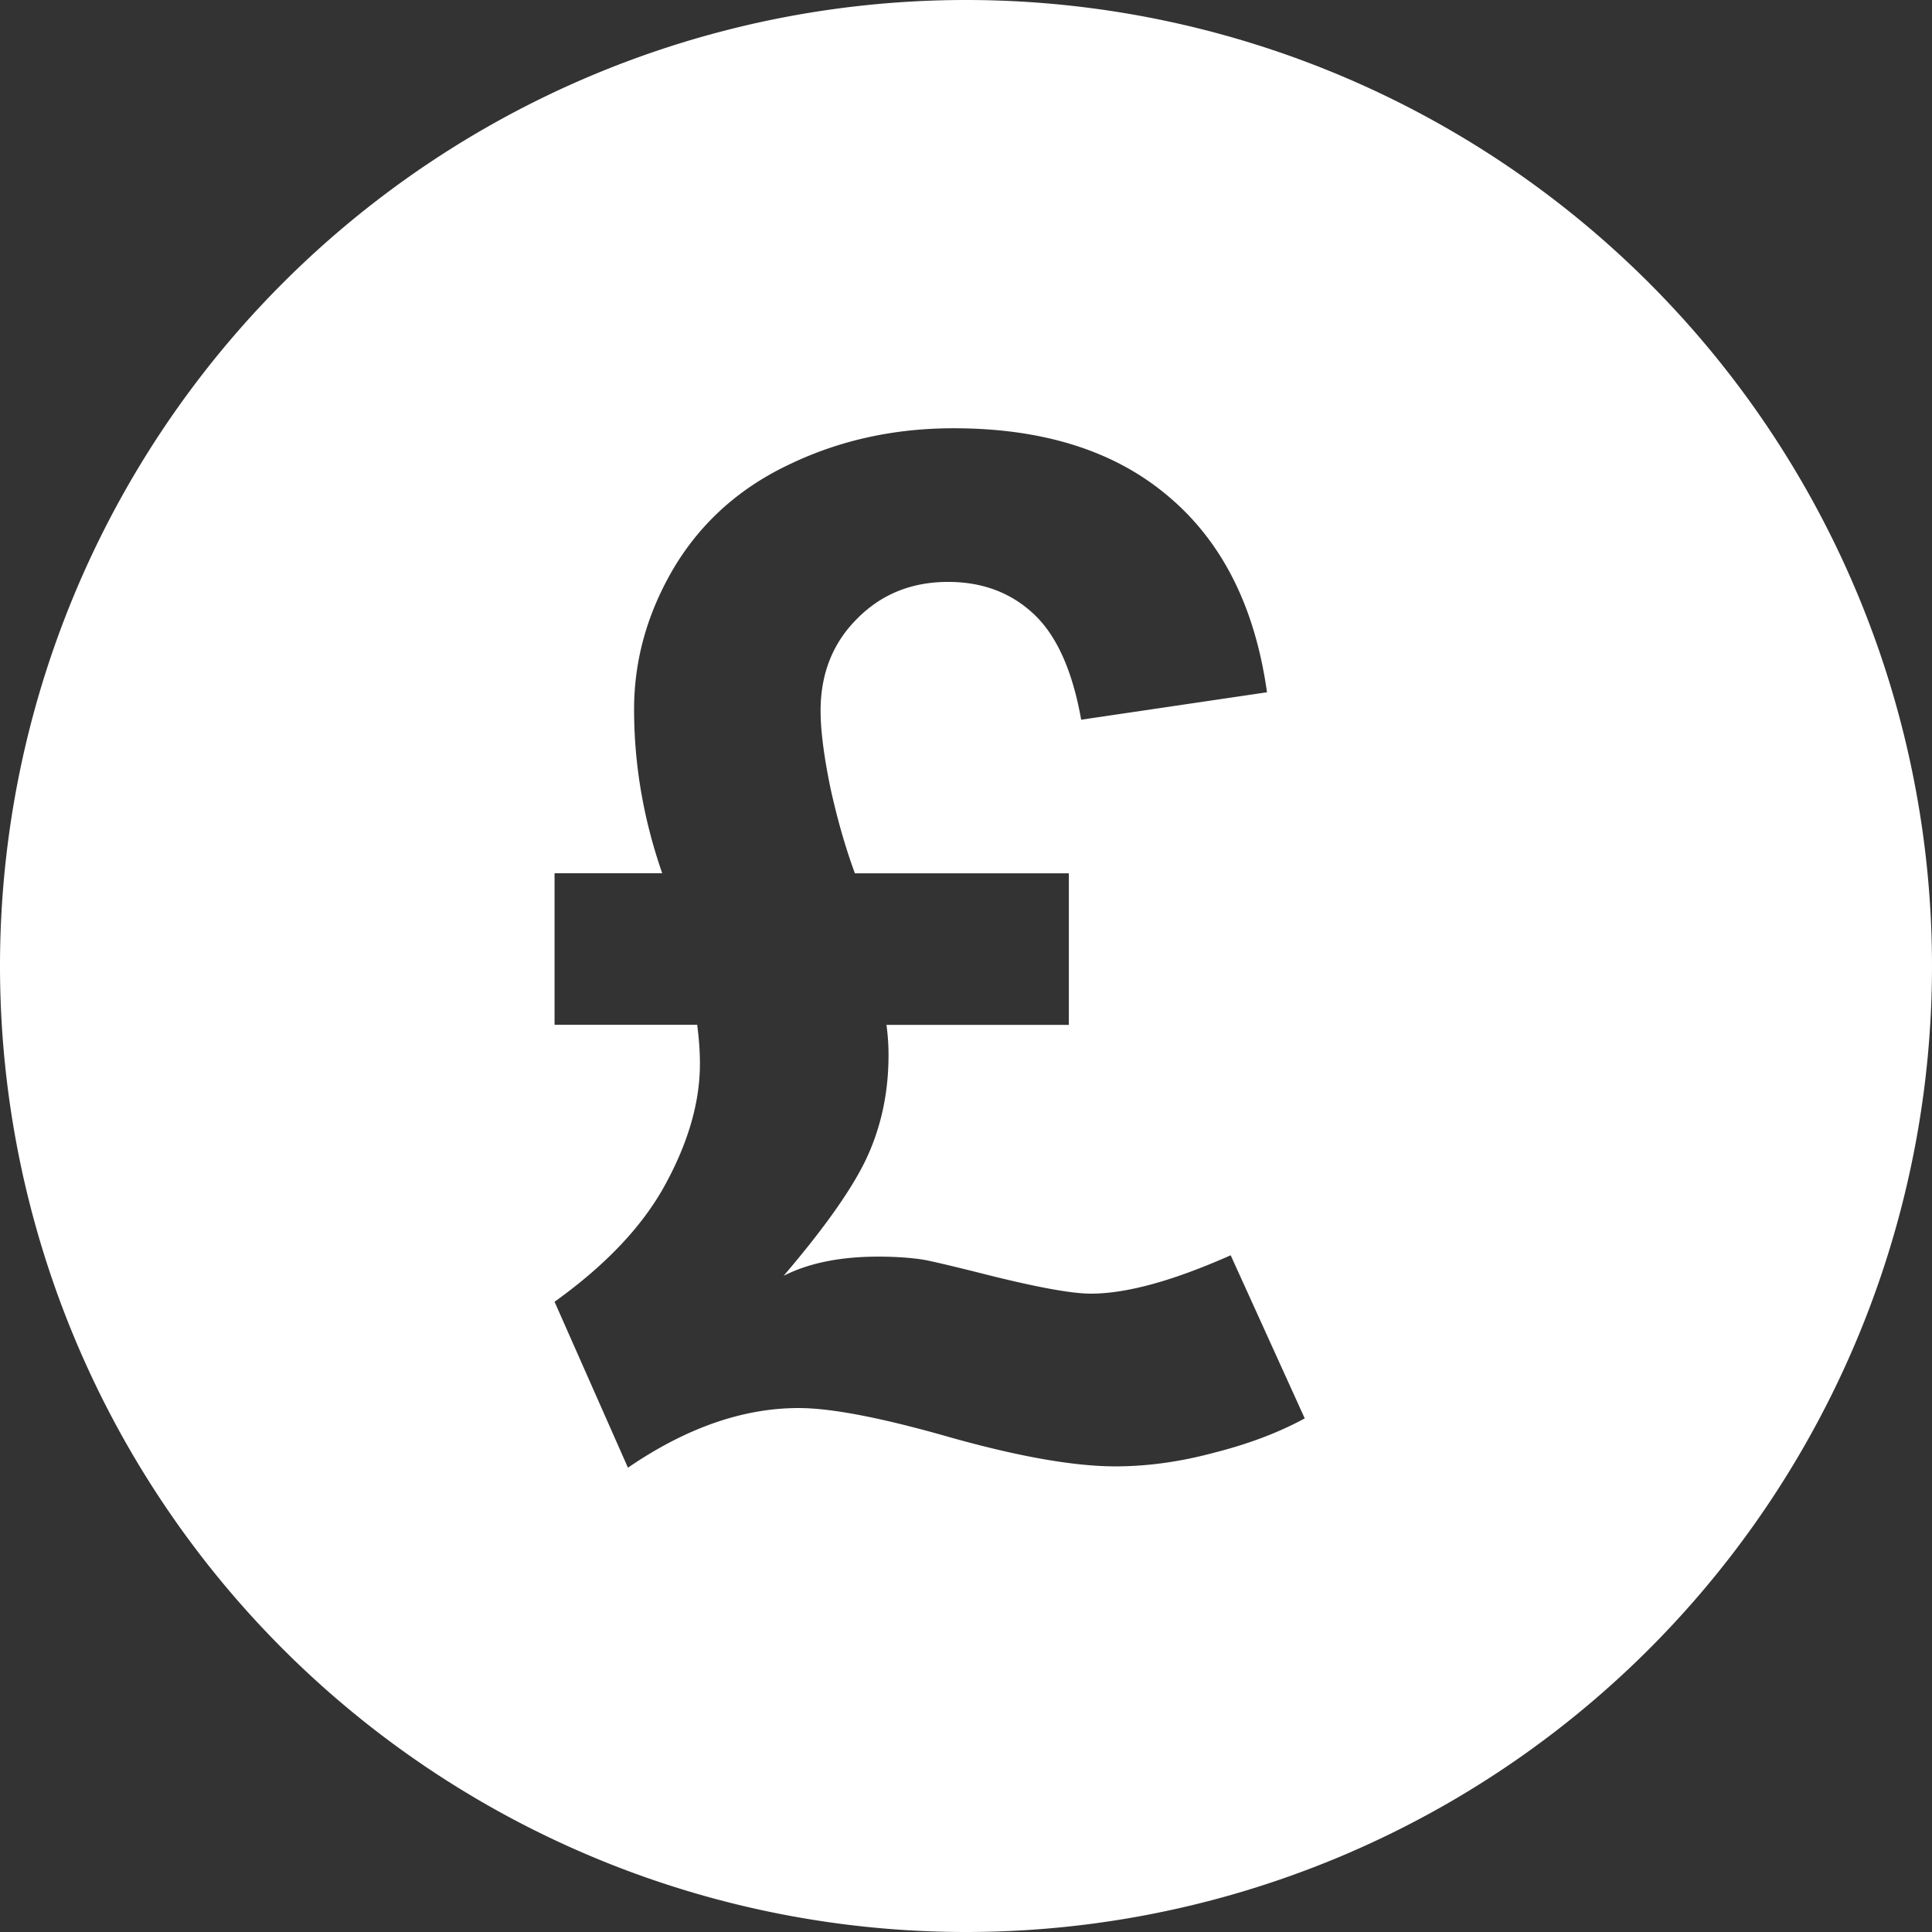 <?xml version="1.0" encoding="UTF-8" standalone="no"?>
<!-- Created with Inkscape (http://www.inkscape.org/) -->

<svg
   width="11.902mm"
   height="11.902mm"
   viewBox="0 0 42.172 42.172"
   id="svg2"
   version="1.1"
   inkscape:version="1.1 (c68e22c387, 2021-05-23)"
   sodipodi:docname="icon_pound.svg"
   xmlns:inkscape="http://www.inkscape.org/namespaces/inkscape"
   xmlns:sodipodi="http://sodipodi.sourceforge.net/DTD/sodipodi-0.dtd"
   xmlns="http://www.w3.org/2000/svg"
   xmlns:svg="http://www.w3.org/2000/svg"
   xmlns:rdf="http://www.w3.org/1999/02/22-rdf-syntax-ns#"
   xmlns:cc="http://creativecommons.org/ns#"
   xmlns:dc="http://purl.org/dc/elements/1.1/">
  <rect x="0" y="0" width="42.172" height="42.172" fill="#333333" stroke="none"/>
  <defs
     id="defs4" />
  <sodipodi:namedview
     id="base"
     pagecolor="#ffffff"
     bordercolor="#666666"
     borderopacity="1.0"
     inkscape:pageopacity="0.0"
     inkscape:pageshadow="2"
     inkscape:zoom="11.006533"
     inkscape:cx="31.027027"
     inkscape:cy="27.256539"
     inkscape:document-units="px"
     inkscape:current-layer="layer1"
     showgrid="false"
     fit-margin-top="0"
     fit-margin-left="0"
     fit-margin-right="0"
     fit-margin-bottom="0"
     inkscape:window-width="1920"
     inkscape:window-height="1000"
     inkscape:window-x="-11"
     inkscape:window-y="-11"
     inkscape:window-maximized="1"
     inkscape:pagecheckerboard="0"
     inkscape:snap-global="false" />
  <g
     inkscape:label="Layer 1"
     inkscape:groupmode="layer"
     id="layer1"
     transform="translate(-1.057,-511.276)">
    <path
       id="path4623"
       style="font-weight:bold;font-size:15px;line-height:1.25;font-family:Arial;-inkscape-font-specification:'Arial, Bold';font-variant-ligatures:none;letter-spacing:0px;word-spacing:0px;fill:#ffffff;fill-opacity:1;fill-rule:evenodd;stroke-width:1.916"
       d="m 27.92,538.675 1.617,3.562 q -0.853,0.464 -1.976,0.748 -1.108,0.299 -2.155,0.299 -1.347,0 -3.592,-0.629 -2.245,-0.644 -3.323,-0.644 -1.826,0 -3.727,1.302 l -1.602,-3.622 q 1.691,-1.212 2.425,-2.574 0.748,-1.377 0.748,-2.619 0,-0.404 -0.06,-0.853 h -3.113 v -3.308 h 2.35 q -0.614,-1.766 -0.614,-3.577 0,-1.631 0.883,-3.113 0.898,-1.482 2.53,-2.245 1.631,-0.778 3.562,-0.778 2.949,0 4.7,1.497 1.751,1.482 2.14,4.266 l -4.056,0.599 q -0.284,-1.602 -1.033,-2.305 -0.748,-0.703 -1.871,-0.703 -1.197,0 -1.991,0.808 -0.793,0.793 -0.793,2.006 0,0.629 0.21,1.661 0.225,1.033 0.539,1.886 h 4.67 v 3.308 h -3.981 q 0.045,0.329 0.045,0.659 0,1.182 -0.449,2.185 -0.449,1.003 -1.841,2.634 0.823,-0.419 2.066,-0.419 0.524,0 0.943,0.06 0.21,0.03 1.227,0.284 1.811,0.464 2.47,0.464 1.167,0 3.053,-0.838 z m 15.309,-6.313 A 21.086,21.086 0 0 1 22.143,553.448 21.086,21.086 0 0 1 1.057,532.362 21.086,21.086 0 0 1 22.143,511.276 21.086,21.086 0 0 1 43.229,532.362 Z" />
  </g>
</svg>

